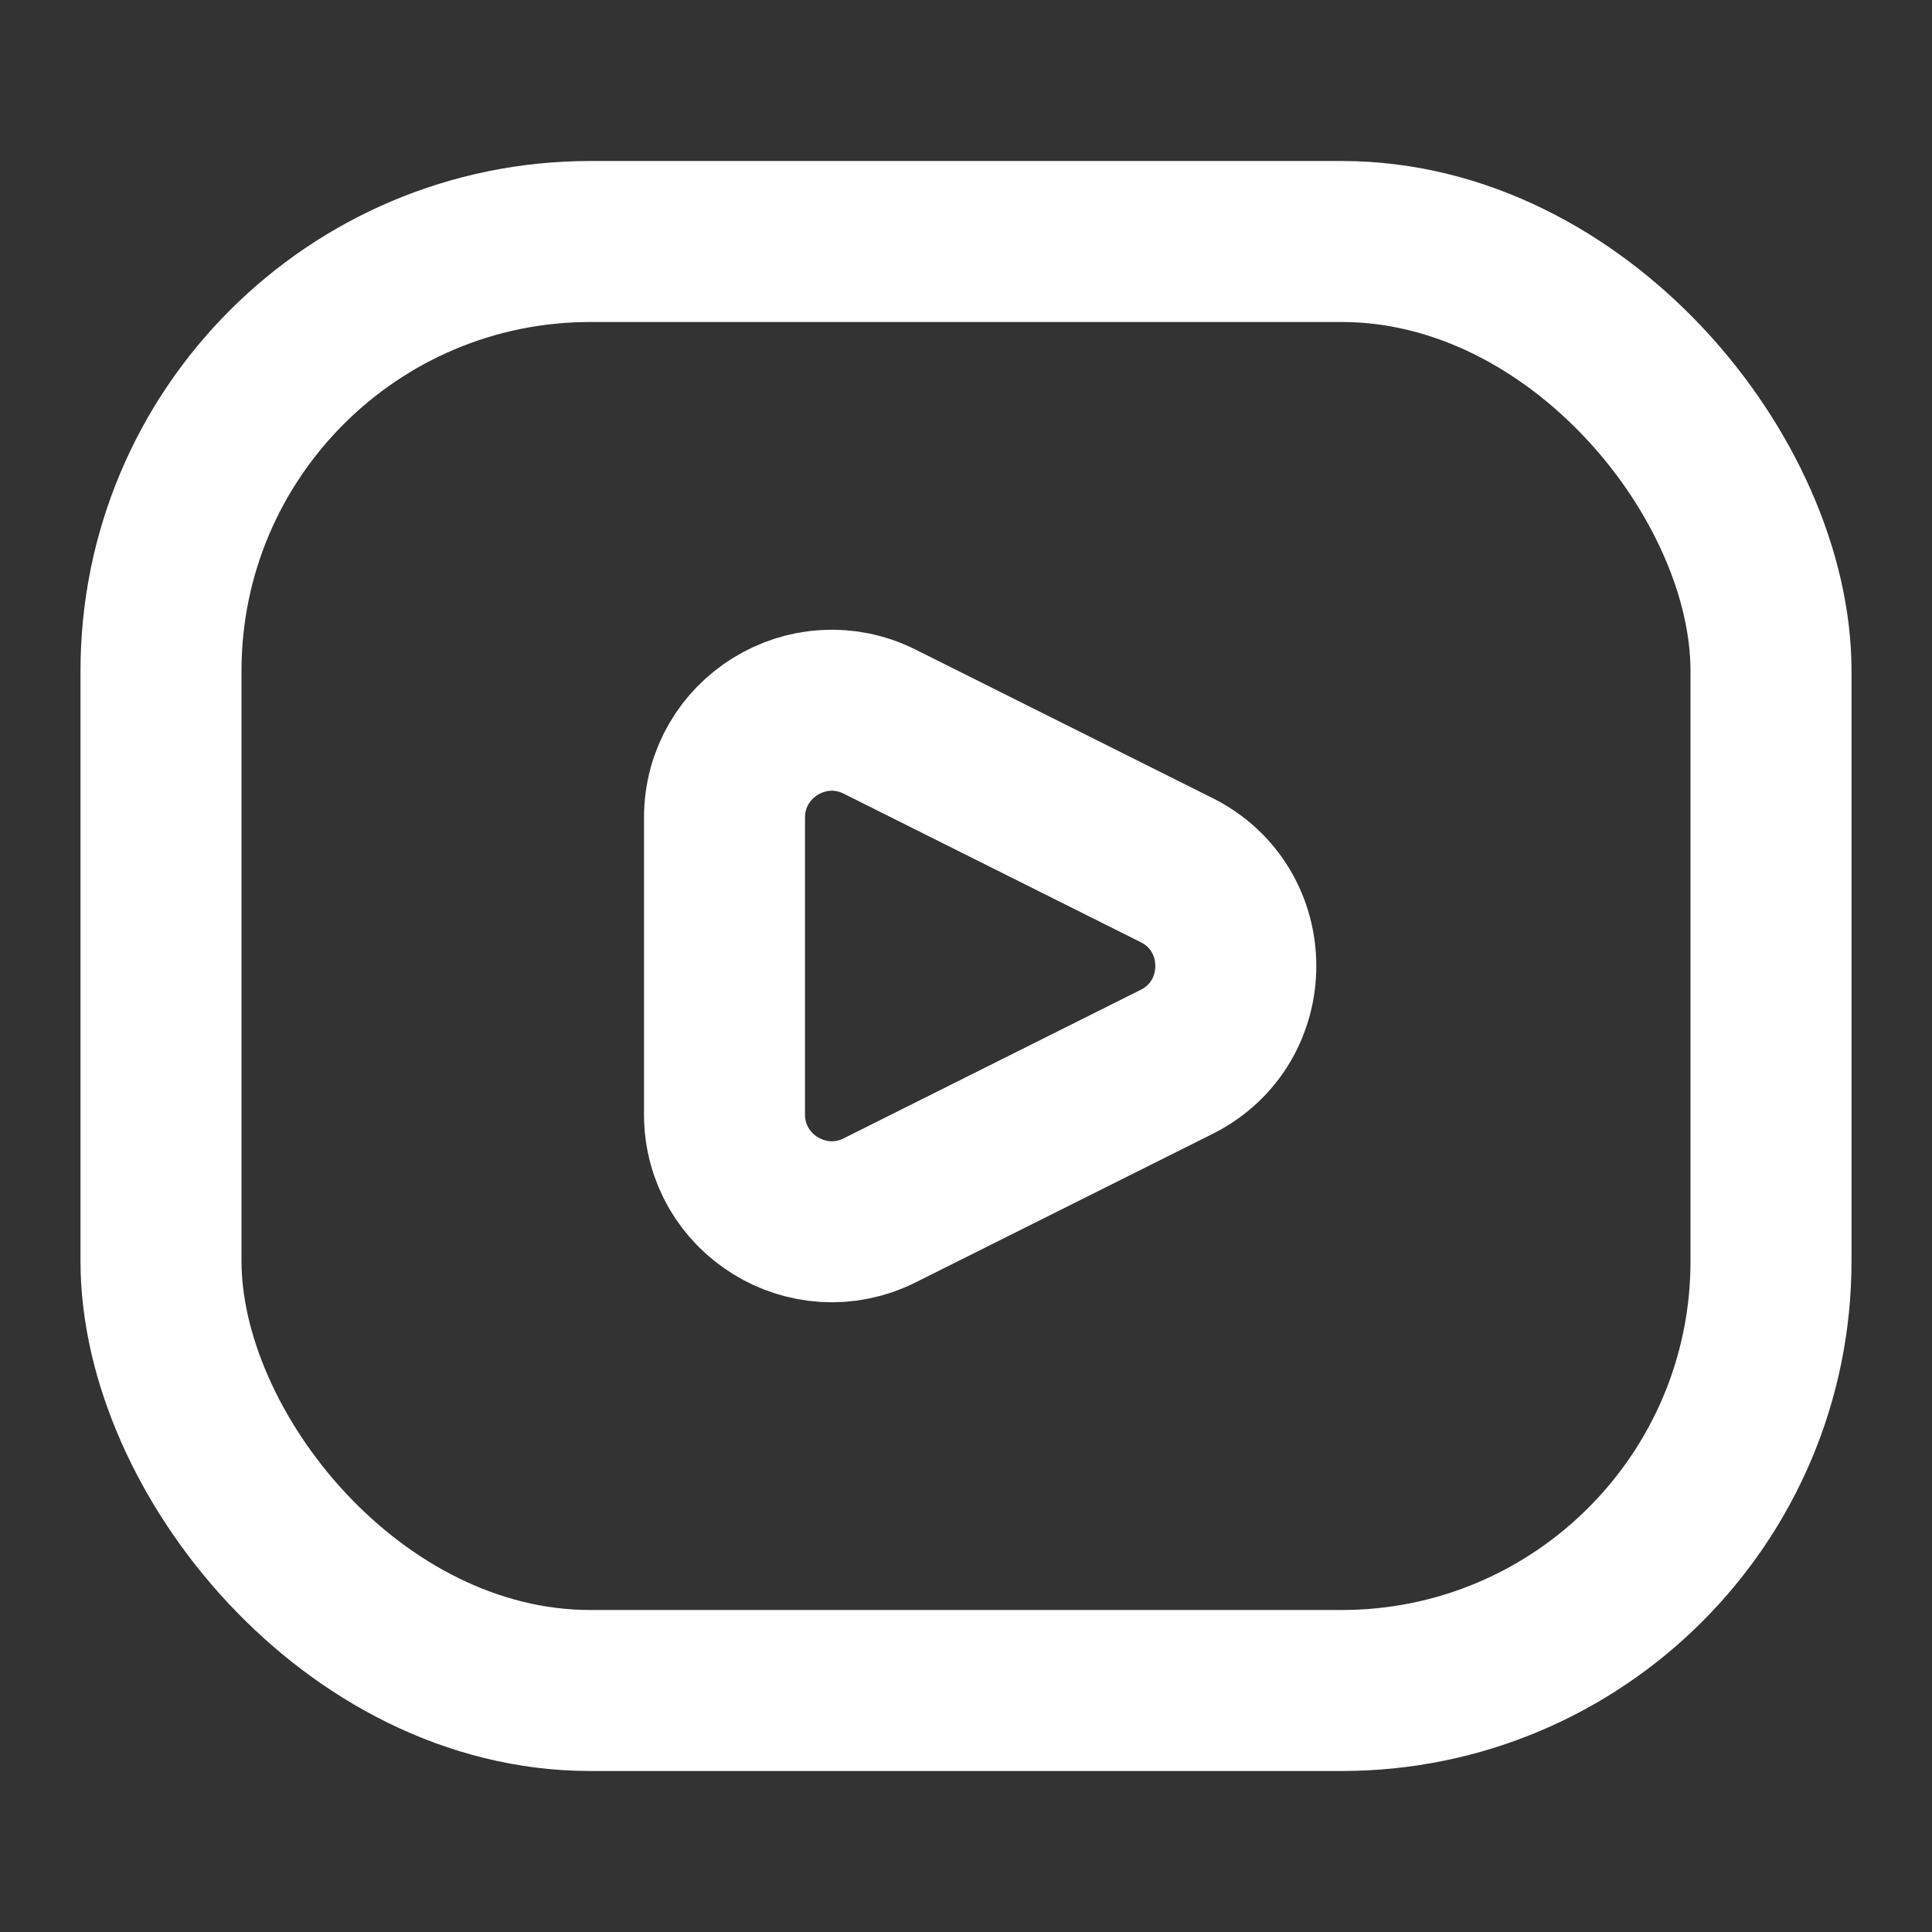<svg width="18" height="18" viewBox="0 0 18 18" fill="none" xmlns="http://www.w3.org/2000/svg">
<rect x="0" y="0" width="18" height="18" fill="#333333" stroke="none"/>
<rect x="1.5" y="2.25" width="15" height="13.5" rx="4" stroke="white" stroke-width="1.5"/>
<path d="M8.197 6.724L10.961 8.106C11.698 8.474 11.698 9.526 10.961 9.894L8.197 11.276C7.532 11.609 6.75 11.125 6.75 10.382V7.618C6.75 6.875 7.532 6.391 8.197 6.724Z" stroke="white" stroke-width="1.5" stroke-linecap="round"/>
</svg>
